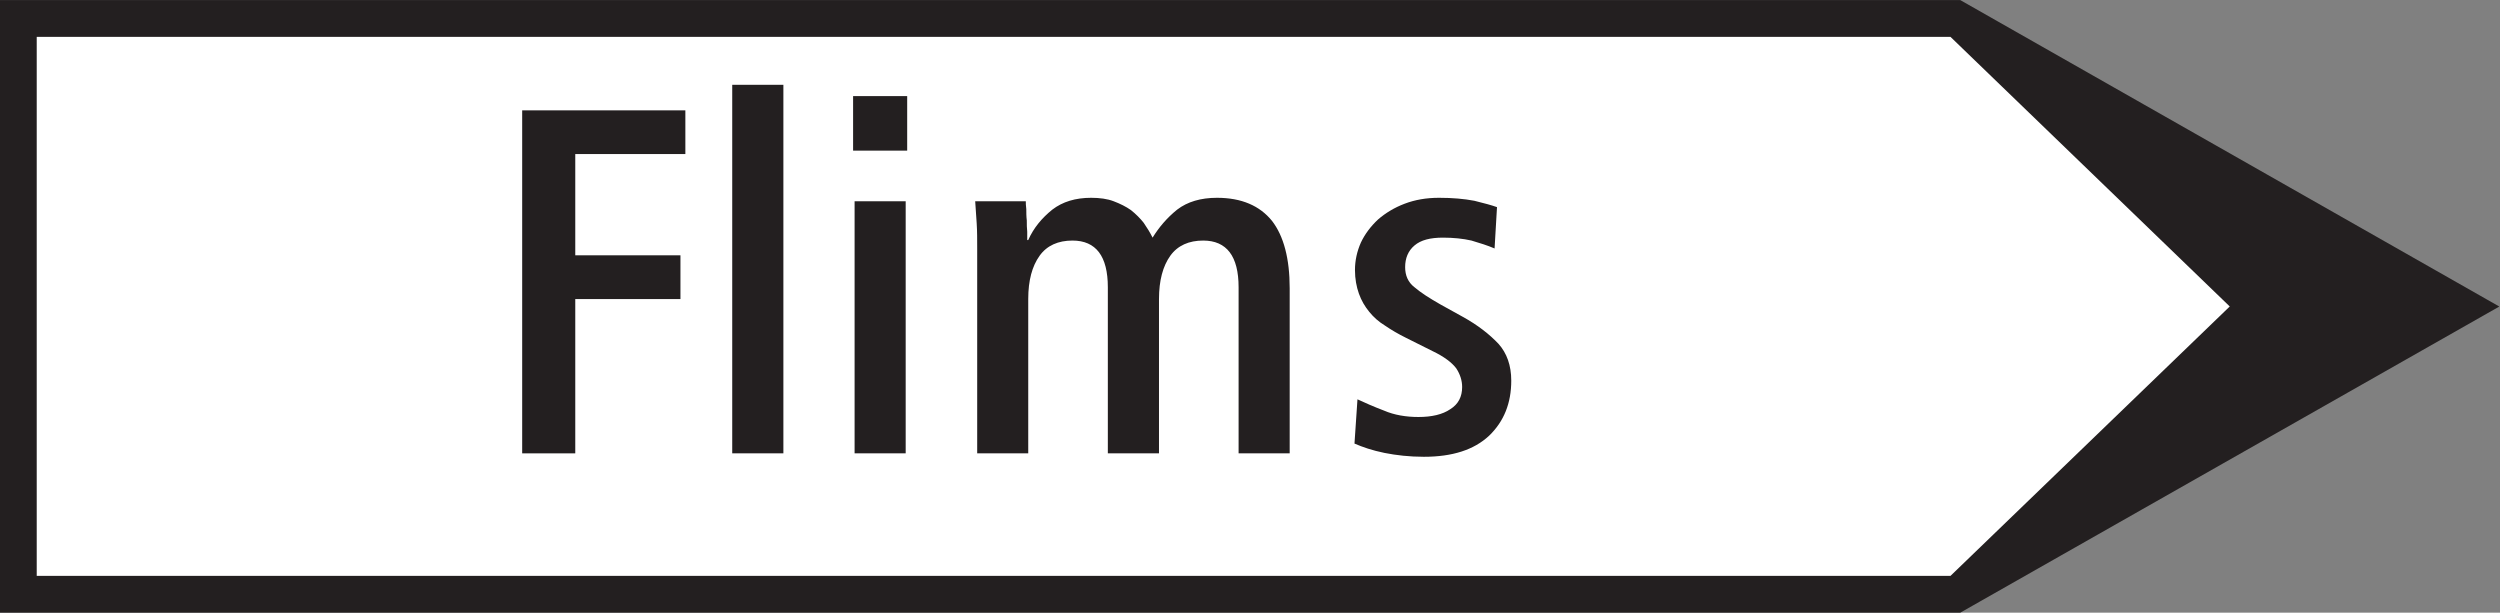 <?xml version="1.0" encoding="UTF-8" standalone="no"?>
<svg
   xmlns:dc="http://purl.org/dc/elements/1.1/"
   xmlns:cc="http://creativecommons.org/ns#"
   xmlns:rdf="http://www.w3.org/1999/02/22-rdf-syntax-ns#"
   xmlns:svg="http://www.w3.org/2000/svg"
   xmlns="http://www.w3.org/2000/svg"
   viewBox="0 0 192.76 47.24"
   height="47.24"
   width="192.76"
   xml:space="preserve"
   id="svg2"
   version="1.1"><rect x="0" y="0" width="192.76" height="47.24" fill="#808080" stroke="none"/><defs
     id="defs6" /><g
     transform="matrix(1.333,0,0,-1.333,0,47.24)"
     id="g10"><g
       transform="scale(0.1)"
       id="g12"><path
         id="path14"
         style="fill:#231f20;fill-opacity:1;fill-rule:nonzero;stroke:none"
         d="m 0,0 h 1133.86 l 311.8,177.082 -311.8,177.262 H 0 V 0 0" /><path
         id="path16"
         style="fill:#ffffff;fill-opacity:1;fill-rule:nonzero;stroke:none"
         d="M 21.242,21.277 H 1128.2 L 1289.74,177.117 1128.2,333.07 H 21.242 V 21.277" /><path
         id="path18"
         style="fill:#231f20;fill-opacity:1;fill-rule:nonzero;stroke:none"
         d="m 302.043,92.156 h 30.707 v 89.246 h 60.84 v 25.309 h -60.84 v 58.57 h 63.68 v 25.274 h -94.387 v -198.399 0" /><path
         id="path20"
         style="fill:#231f20;fill-opacity:1;fill-rule:nonzero;stroke:none"
         d="m 423.539,92.156 h 29.59 V 305.352 h -29.59 v -213.196 0" /><path
         id="path22"
         style="fill:#231f20;fill-opacity:1;fill-rule:nonzero;stroke:none"
         d="m 494.316,92.156 h 29.555 V 237.961 h -29.555 v -145.805 0" /><path
         id="path24"
         style="fill:#231f20;fill-opacity:1;fill-rule:nonzero;stroke:none"
         d="m 493.453,267.262 h 31.285 v 31.539 h -31.285 v -31.539 0" /><path
         id="path26"
         style="fill:#231f20;fill-opacity:1;fill-rule:nonzero;stroke:none"
         d="m 565.234,92.156 h 29.524 v 89.246 c 0,10.801 2.265,19.043 6.551,25.02 4.25,5.976 10.796,8.82 19.043,8.82 13.644,0 20.449,-9.109 20.449,-27 v 0 -96.086 h 29.59 v 89.246 0 c 0,10.801 2.269,19.043 6.519,25.02 4.281,5.976 10.797,8.82 19.043,8.82 13.641,0 20.485,-9.109 20.485,-27 v 0 -96.086 h 29.55 v 95.512 0 c 0,17.062 -3.418,30.129 -10.215,38.949 -7.101,8.781 -17.648,13.36 -31.832,13.36 -9.394,0 -17.062,-2.27 -23.039,-6.84 -5.976,-4.828 -10.511,-10.227 -14.218,-16.203 -1.407,2.847 -3.133,5.687 -5.11,8.535 -1.984,2.554 -4.539,5.105 -7.383,7.379 -2.843,2.015 -6.265,3.703 -9.972,5.113 -3.672,1.437 -8.242,2.016 -13.067,2.016 -9.109,0 -16.488,-2.27 -22.464,-6.84 -5.977,-4.828 -10.801,-10.516 -13.93,-17.606 v 0 h -0.578 v 0 c 0,0.824 0,2.555 0,4.824 -0.254,1.981 -0.254,4.25 -0.254,6.516 -0.289,2.305 -0.289,4.57 -0.289,6.551 -0.285,1.976 -0.285,3.707 -0.285,4.539 v 0 h -29.27 v 0 c 0.289,-3.961 0.574,-8.242 0.863,-12.781 0.289,-4.535 0.289,-9.36 0.289,-14.797 v 0 -118.227 0" /><path
         id="path28"
         style="fill:#231f20;fill-opacity:1;fill-rule:nonzero;stroke:none"
         d="m 783.469,97.812 c 4.57,-1.98 10.261,-3.965 17.351,-5.402 6.836,-1.363 14.504,-2.234 22.754,-2.234 16.485,0 28.977,3.965 37.793,12.207 8.535,8.242 12.785,18.754 12.785,31.82 v 0 0 0 c 0,8.824 -2.558,15.914 -7.382,21.313 -5.11,5.402 -11.954,10.836 -20.735,15.66 v 0 l -12.812,7.094 v 0 c -6.524,3.707 -11.375,6.843 -15.047,9.972 -3.711,2.844 -5.403,6.809 -5.403,11.625 0,5.113 1.692,9.399 5.403,12.531 3.672,3.133 9.07,4.536 16.48,4.536 5.981,0 11.664,-0.579 16.489,-1.692 4.824,-1.437 9.363,-2.844 13.359,-4.574 v 0 l 1.402,23.906 v 0 c -3.093,1.114 -7.379,2.266 -13.062,3.672 -5.977,1.152 -12.785,1.731 -20.449,1.731 -7.422,0 -13.938,-1.153 -19.915,-3.426 -5.976,-2.266 -11.082,-5.399 -15.371,-9.106 -4.246,-3.961 -7.664,-8.527 -9.929,-13.351 -2.278,-5.114 -3.43,-10.516 -3.43,-15.914 0,-5.114 0.871,-9.684 2.277,-13.645 1.434,-4 3.418,-7.383 5.977,-10.512 2.547,-3.136 5.398,-5.687 9.101,-7.96 3.711,-2.551 7.676,-4.856 12.247,-7.122 v 0 l 15.332,-7.671 v 0 c 6.55,-3.129 11.093,-6.551 13.64,-9.938 2.266,-3.418 3.418,-7.129 3.418,-10.801 0,-5.683 -2.265,-9.968 -6.836,-12.816 -4.531,-3.125 -10.801,-4.531 -18.465,-4.531 -7.089,0 -13.937,1.113 -19.914,3.711 -5.976,2.265 -11.082,4.531 -15.332,6.511 v 0 l -1.726,-25.593 v 0" /></g></g></svg>